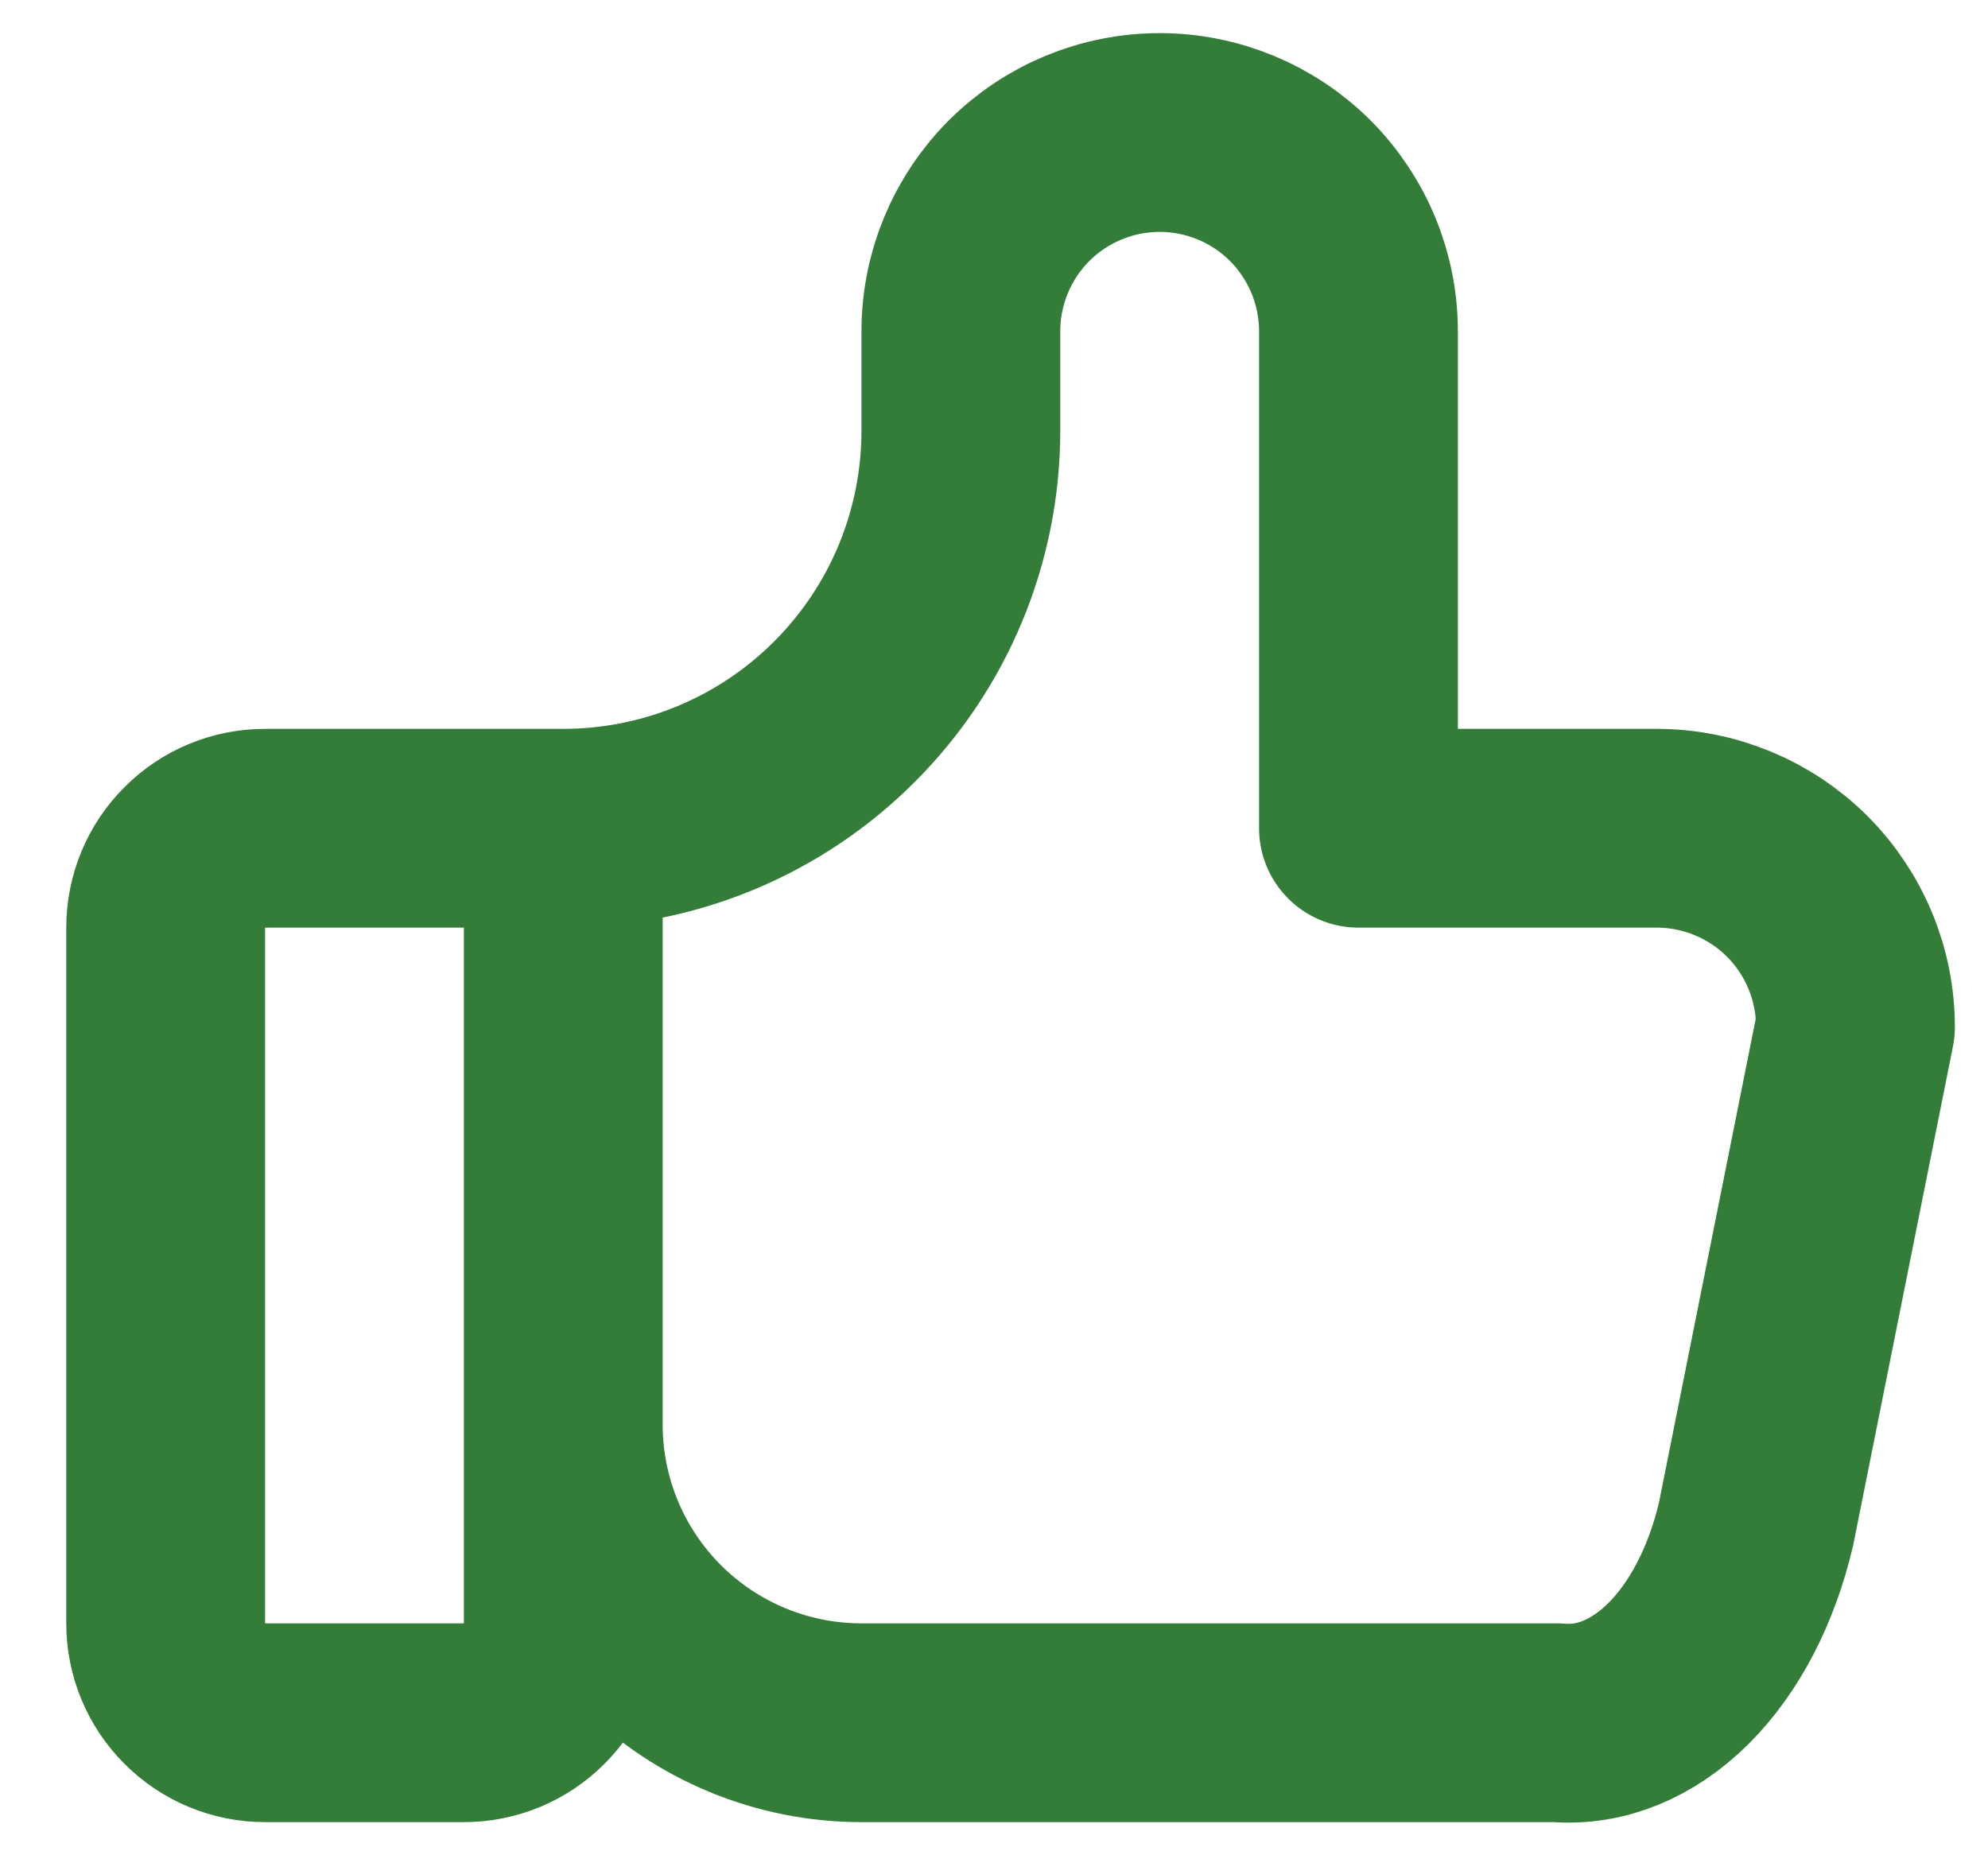 <svg width="15" height="14" viewBox="0 0 15 14" fill="none" xmlns="http://www.w3.org/2000/svg">
<path d="M4.25 6.25V12.25C4.25 12.449 4.171 12.64 4.03 12.78C3.89 12.921 3.699 13 3.5 13H2C1.801 13 1.61 12.921 1.47 12.78C1.329 12.64 1.25 12.449 1.25 12.25V7C1.25 6.801 1.329 6.61 1.47 6.47C1.61 6.329 1.801 6.25 2 6.25H4.25ZM4.25 6.25C5.046 6.25 5.809 5.934 6.371 5.371C6.934 4.809 7.25 4.046 7.25 3.25V2.5C7.25 2.102 7.408 1.721 7.689 1.439C7.971 1.158 8.352 1 8.75 1C9.148 1 9.529 1.158 9.811 1.439C10.092 1.721 10.25 2.102 10.25 2.5V6.25H12.5C12.898 6.25 13.279 6.408 13.561 6.689C13.842 6.971 14 7.352 14 7.75L13.25 11.5C13.142 11.96 12.938 12.355 12.667 12.626C12.396 12.896 12.075 13.028 11.75 13H6.5C5.903 13 5.331 12.763 4.909 12.341C4.487 11.919 4.25 11.347 4.25 10.75" stroke="#337D38" stroke-width="1.5" stroke-linecap="round" stroke-linejoin="round"/>
</svg>
